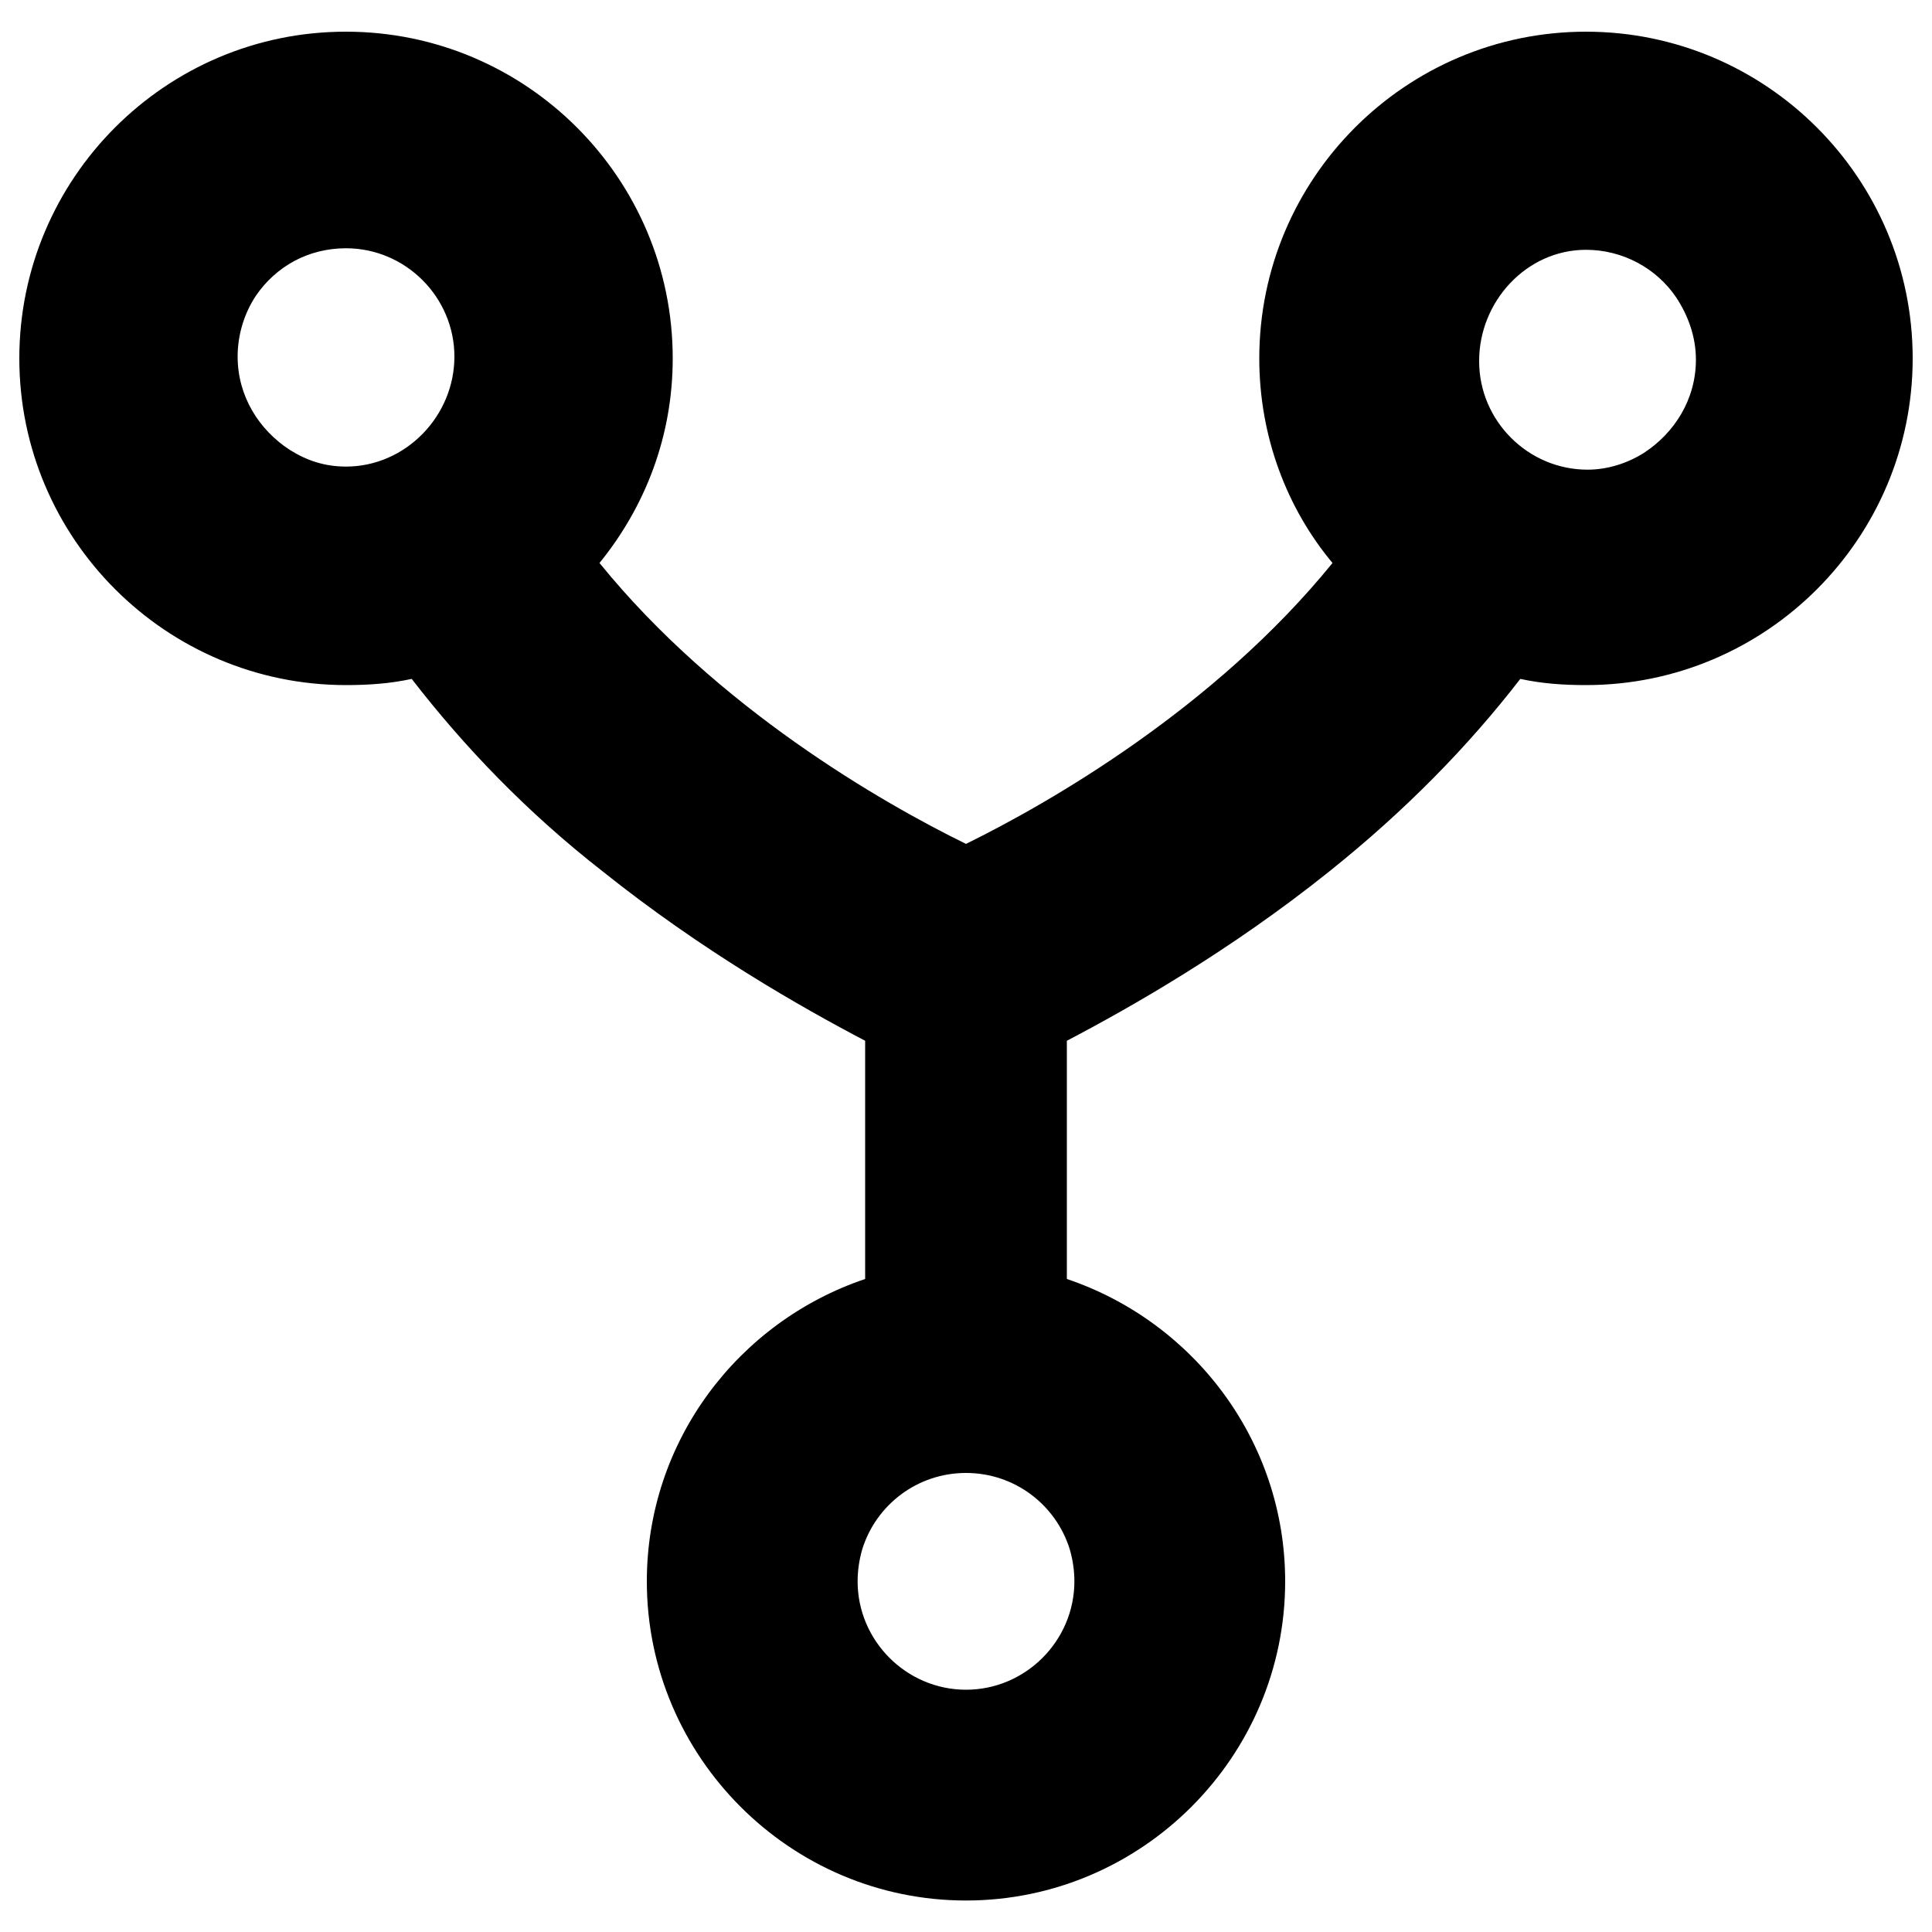 <?xml version="1.0" encoding="utf-8"?>
<!-- Svg Vector Icons : http://www.onlinewebfonts.com/icon -->
<!DOCTYPE svg PUBLIC "-//W3C//DTD SVG 1.1//EN" "http://www.w3.org/Graphics/SVG/1.1/DTD/svg11.dtd">
<svg version="1.1" xmlns="http://www.w3.org/2000/svg" xmlns:xlink="http://www.w3.org/1999/xlink" x="0px" y="0px" viewBox="0 0 1000 1000" enable-background="new 0 0 1000 1000" xml:space="preserve">
<g><g><path d="M179.1,354.6c11.9,0,22.9-0.8,34-3.2c26.9,34.8,59.3,68.8,98.8,99.6c51.4,41.1,102.7,70.3,135.9,87.7V662c-65.6,22.1-113,83.8-113,156.5c0,90.9,74.3,165.2,165.2,165.2c90.9,0,165.2-74.3,165.2-165.2c0-72.7-47.4-134.4-113-156.5V538.7c33.2-17.4,84.6-46.6,135.9-87.7c39.5-31.6,71.9-64.8,98.8-99.6c11.1,2.4,22.1,3.2,34,3.2c93.3,0,169.1-75.9,169.1-169.1c0-93.3-75.9-169.1-169.1-169.1c-93.3,0-169.1,75.9-169.1,169.1c0,40.3,14.2,77.5,37.9,105.9C628.8,366.4,543.5,415.4,500,436.8c-43.5-21.3-128.8-70.3-189.7-145.4c23.7-29.2,37.9-65.6,37.9-105.9c0-93.3-75.9-169.1-169.1-169.1C85.9,16.3,10,92.2,10,185.5C10,278.7,85.9,354.6,179.1,354.6z M820.9,129.3c19,0,36.4,9.5,46.6,24.5c6.3,9.5,10.3,20.5,10.3,32.4c0,20.5-11.1,37.9-26.9,48.2c-8.7,5.5-19,8.7-29.2,8.7c-30.8,0-56.1-25.3-56.1-56.1C765.5,156.2,790,129.3,820.9,129.3z M500,762.4c25.3,0,46.6,16.6,53.7,39.5c1.6,5.5,2.4,11.1,2.4,16.6c0,30.8-25.3,56.1-56.1,56.1c-30.8,0-56.1-25.3-56.1-56.1c0-5.5,0.8-11.1,2.4-16.6C453.4,779,474.7,762.4,500,762.4z M132.5,153c10.3-15,26.9-24.5,46.6-24.5c30.8,0,56.1,25.3,56.1,56.1s-25.3,56.9-56.1,56.9c-11.1,0-20.5-3.2-29.2-8.7c-15.8-10.3-26.9-27.7-26.9-48.2C123,173.6,126.2,162.5,132.5,153z"/></g><g></g><g></g><g></g><g></g><g></g><g></g><g></g><g></g><g></g><g></g><g></g><g></g><g></g><g></g><g></g></g>
</svg>